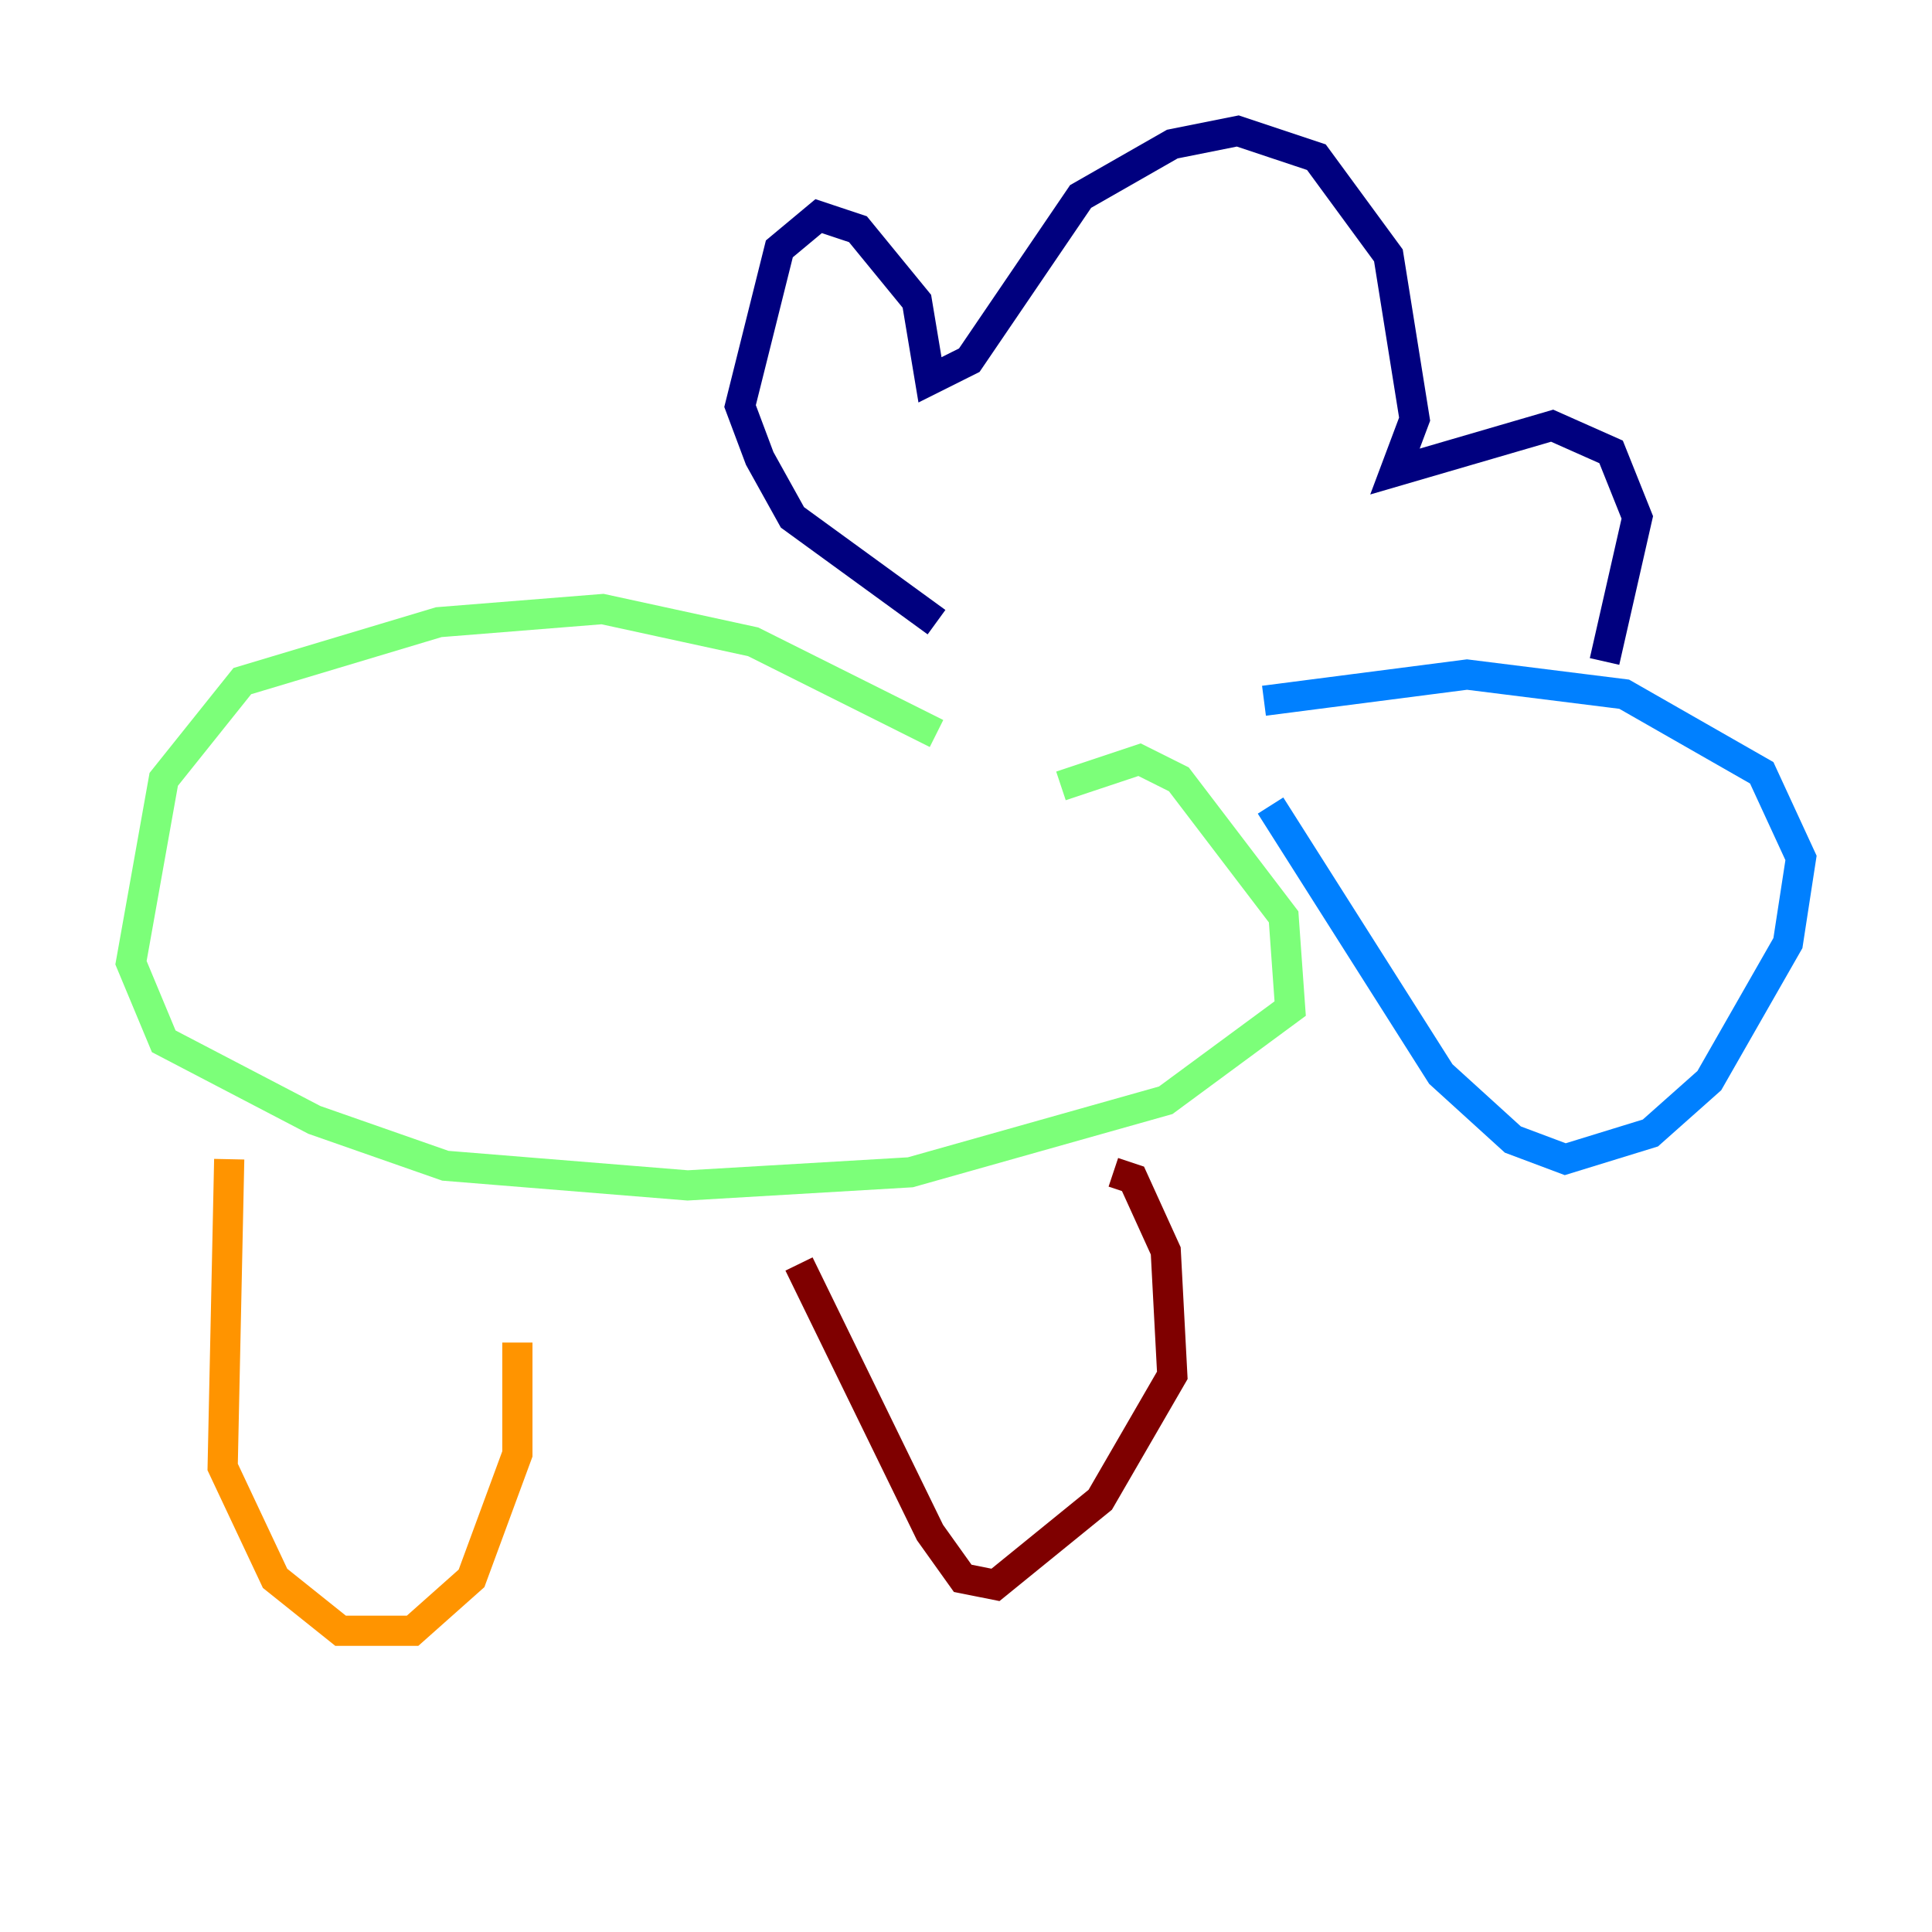 <?xml version="1.0" encoding="utf-8" ?>
<svg baseProfile="tiny" height="128" version="1.2" viewBox="0,0,128,128" width="128" xmlns="http://www.w3.org/2000/svg" xmlns:ev="http://www.w3.org/2001/xml-events" xmlns:xlink="http://www.w3.org/1999/xlink"><defs /><polyline fill="none" points="62.047,41.22 52.502,34.278 50.332,30.373 49.031,26.902 51.634,16.488 54.237,14.319 56.841,15.186 60.746,19.959 61.614,25.166 64.217,23.864 71.593,13.017 77.668,9.546 82.007,8.678 87.214,10.414 91.986,16.922 93.722,27.77 92.42,31.241 102.834,28.203 106.739,29.939 108.475,34.278 106.305,43.824" stroke="#00007f" stroke-width="2" /><polyline fill="none" points="83.742,46.427 97.193,44.691 107.607,45.993 116.719,51.2 119.322,56.841 118.454,62.481 113.248,71.593 109.342,75.064 103.702,76.8 100.231,75.498 95.458,71.159 84.176,53.37" stroke="#0080ff" stroke-width="2" /><polyline fill="none" points="62.047,48.597 49.898,42.522 39.919,40.352 29.071,41.22 16.054,45.125 10.848,51.634 8.678,63.783 10.848,68.99 20.827,74.197 29.505,77.234 45.559,78.536 60.312,77.668 77.234,72.895 85.478,66.82 85.044,60.746 78.102,51.634 75.498,50.332 70.291,52.068" stroke="#7cff79" stroke-width="2" /><polyline fill="none" points="15.186,76.8 14.752,97.193 18.224,104.57 22.563,108.041 27.336,108.041 31.241,104.57 34.278,96.325 34.278,88.949" stroke="#ff9400" stroke-width="2" /><polyline fill="none" points="52.936,83.742 61.614,101.532 63.783,104.57 65.953,105.003 72.895,99.363 77.668,91.119 77.234,82.875 75.064,78.102 73.763,77.668" stroke="#7f0000" stroke-width="2" /></svg>